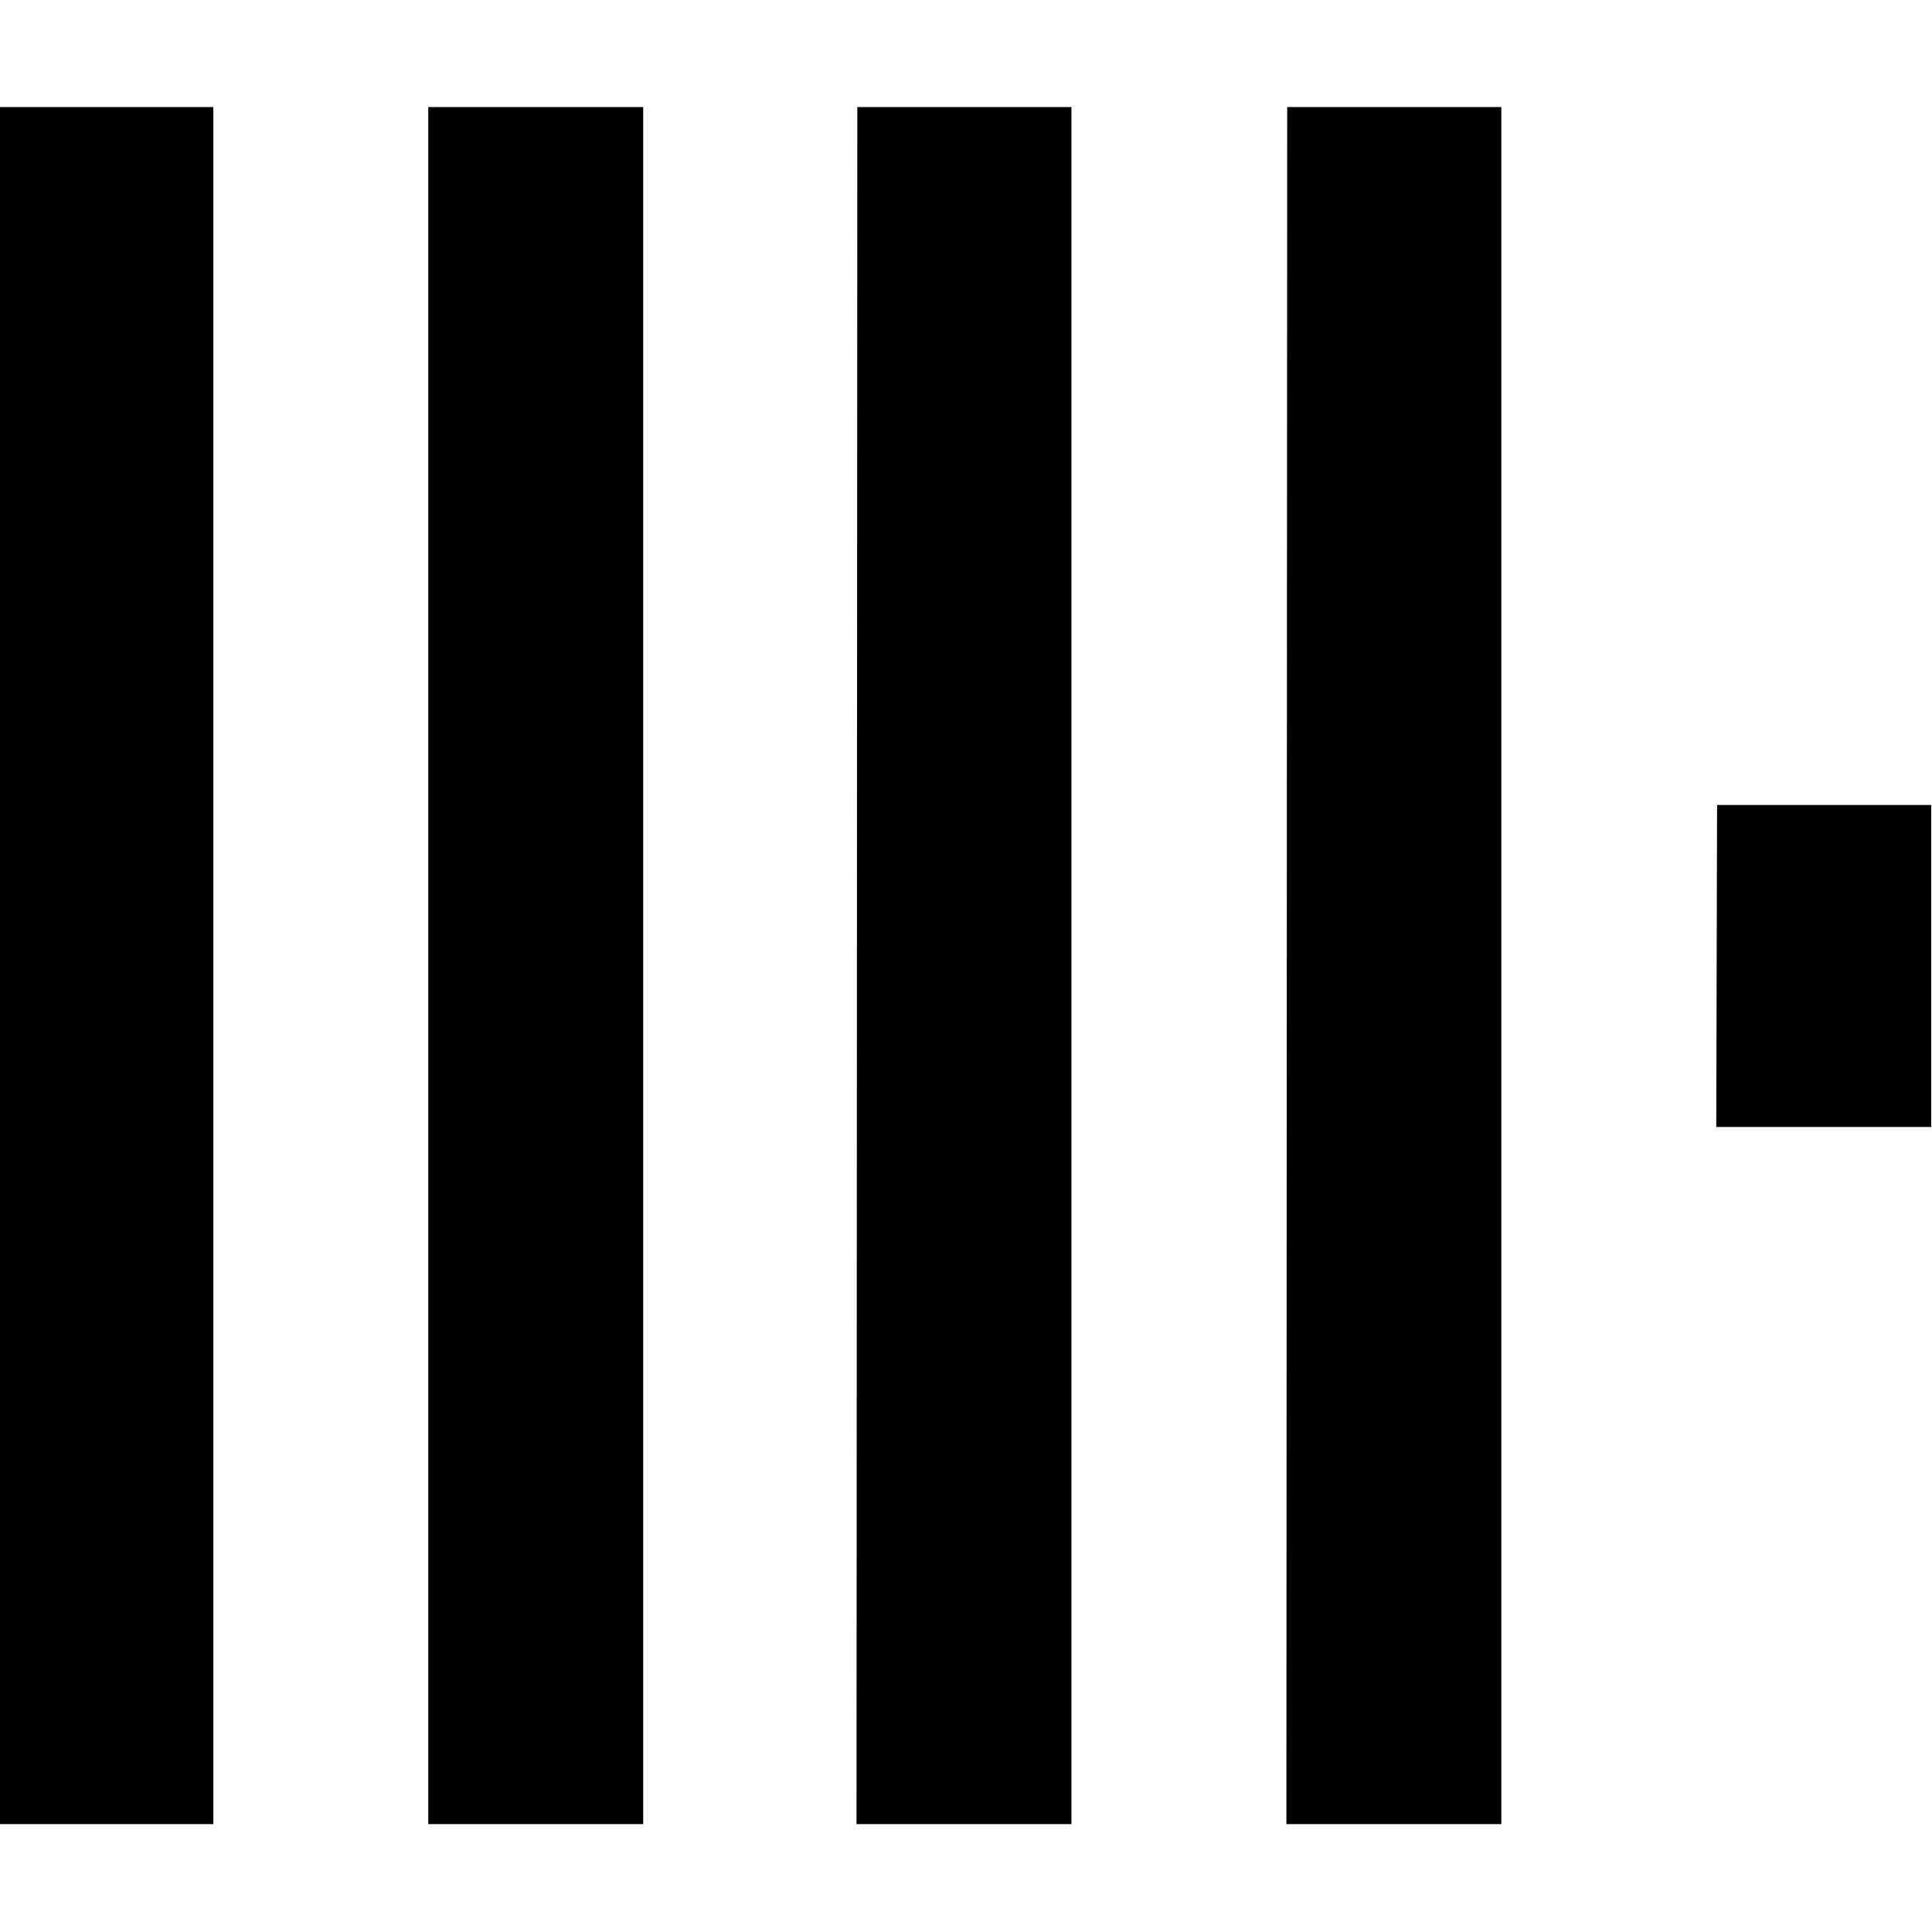 <svg viewBox="0 0 24 24" xmlns="http://www.w3.org/2000/svg"><path d="M21.33 10h2.66v4h-2.67ZM15.99 1.33h2.66v21.33h-2.67ZM10.65 1.33h2.66v21.33h-2.67ZM-.01 22.66V1.33h2.66v21.33ZM5.32 1.33H7.99v21.33H5.32Z"/></svg>